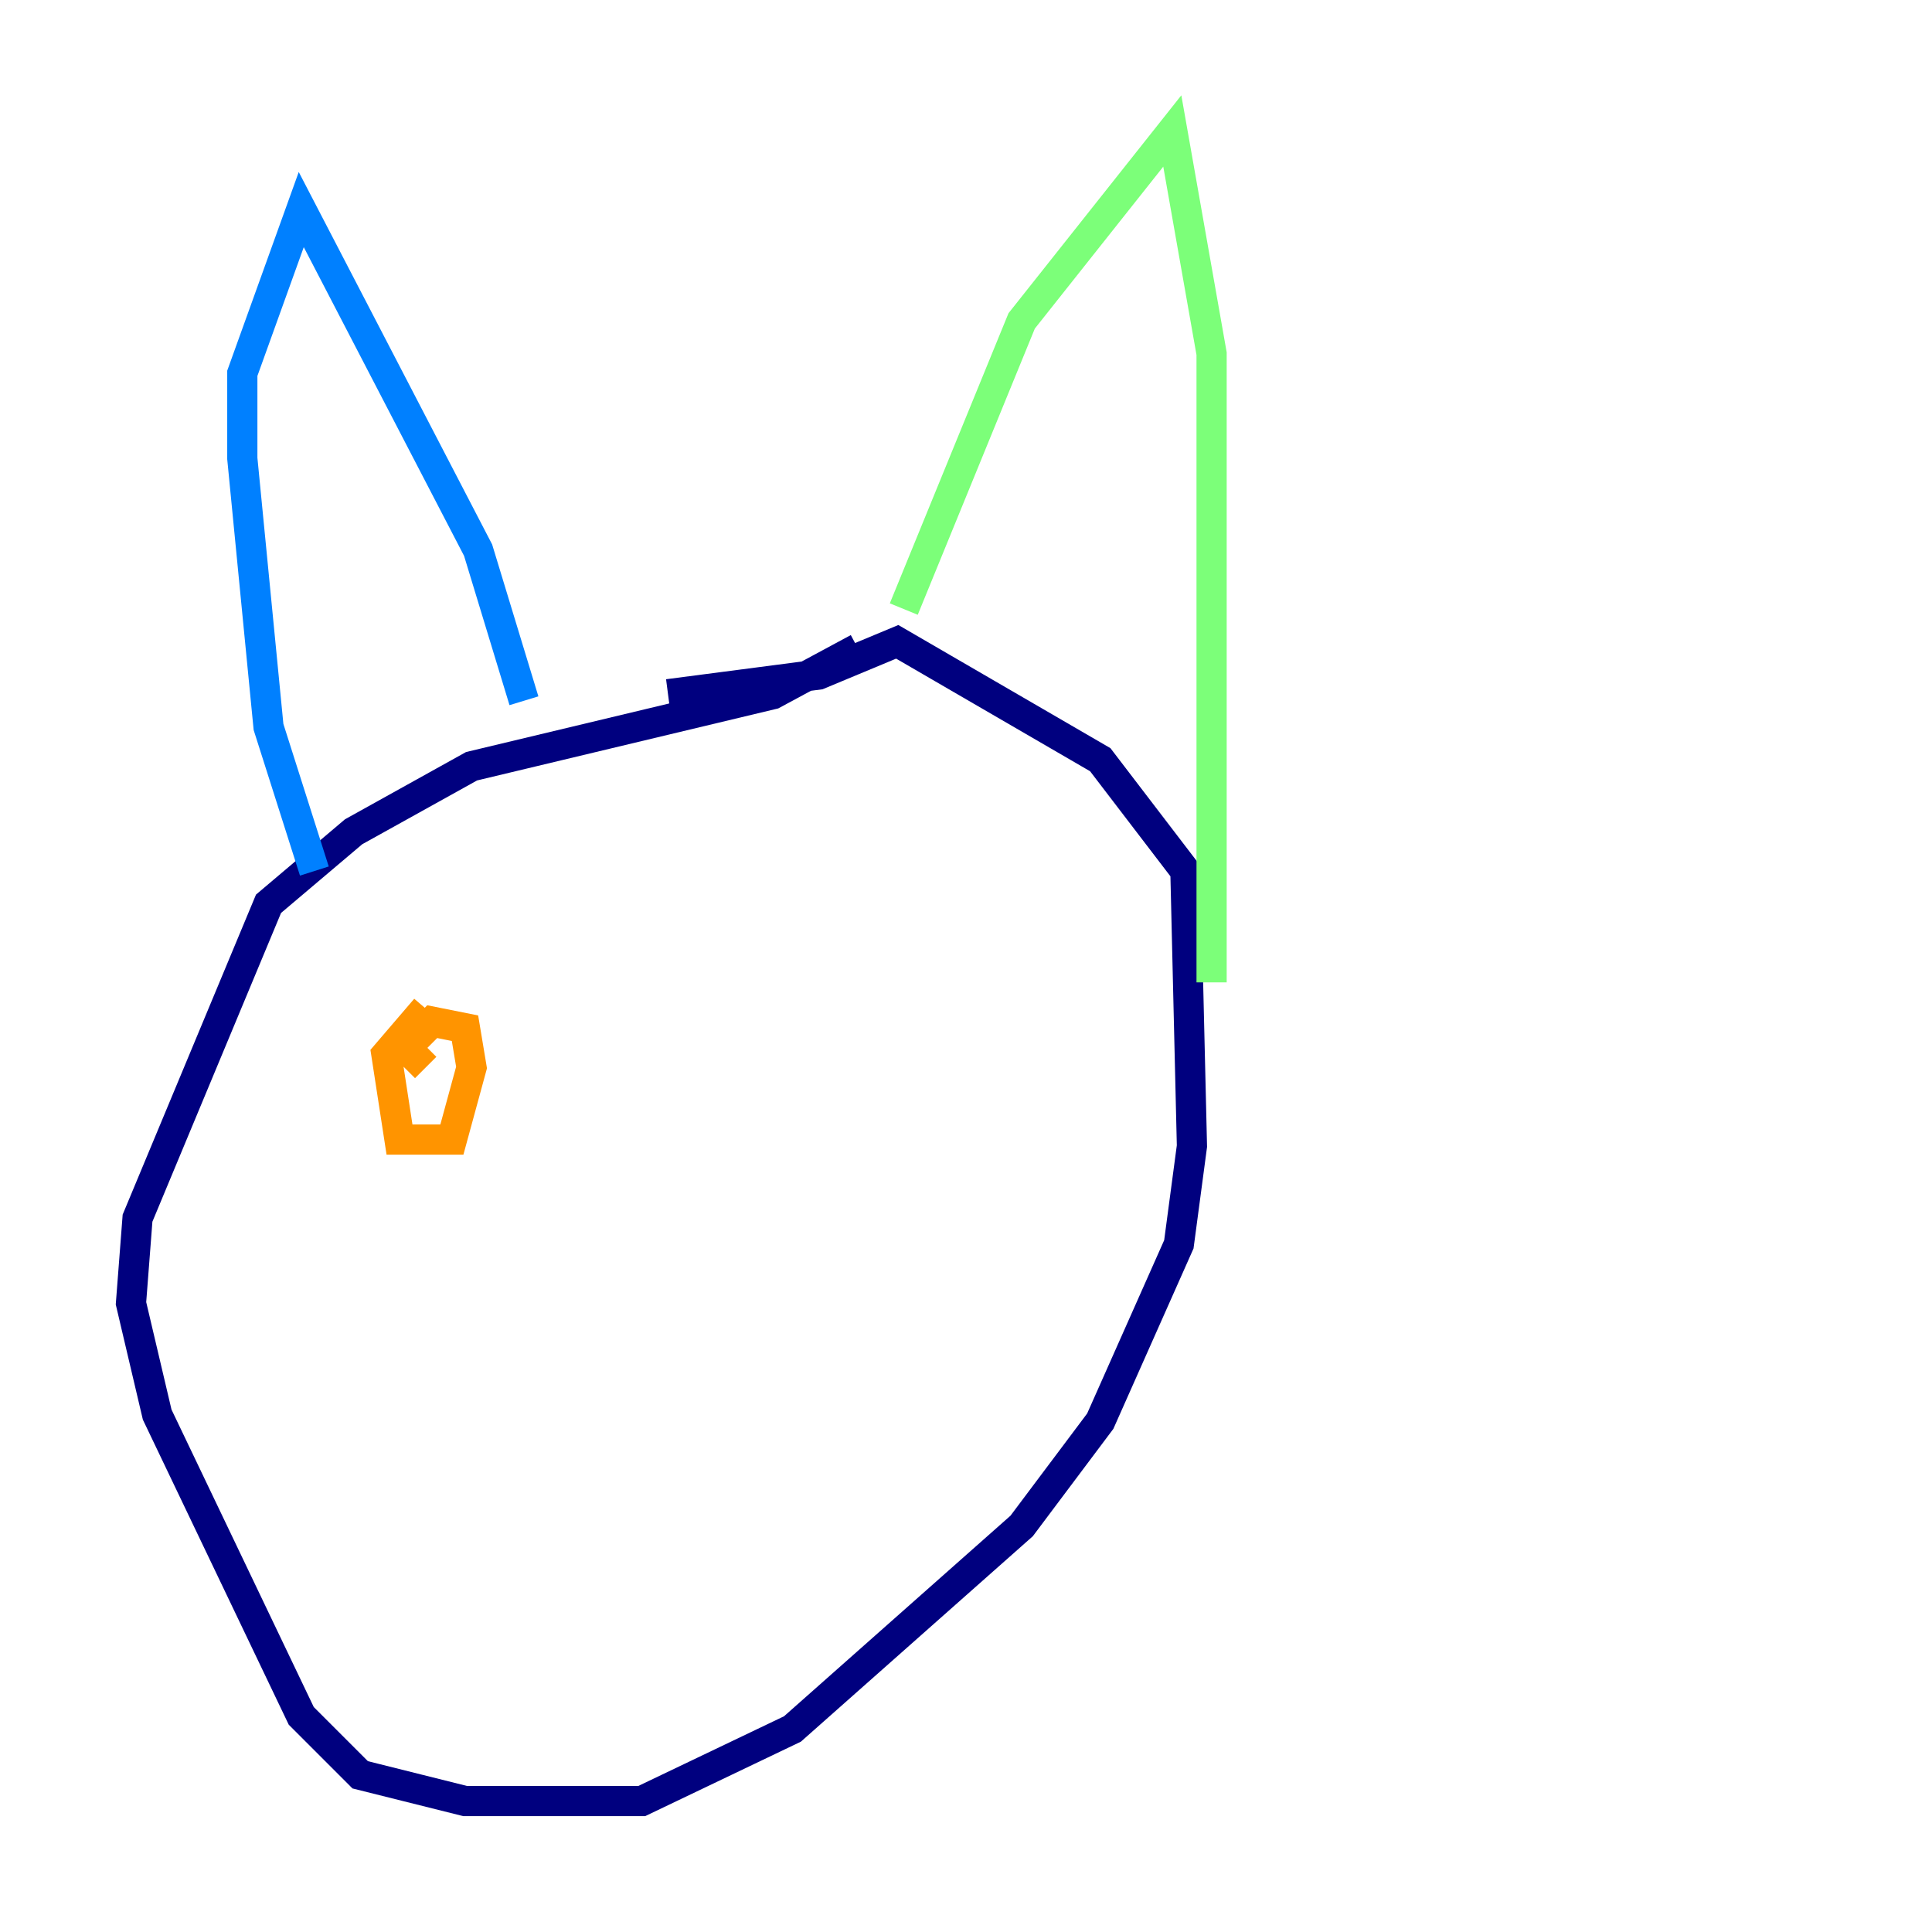 <?xml version="1.0" encoding="utf-8" ?>
<svg baseProfile="tiny" height="128" version="1.2" viewBox="0,0,128,128" width="128" xmlns="http://www.w3.org/2000/svg" xmlns:ev="http://www.w3.org/2001/xml-events" xmlns:xlink="http://www.w3.org/1999/xlink"><defs /><polyline fill="none" points="56.841,42.956 51.2,45.993 31.241,50.766 23.43,55.105 17.79,59.878 9.112,80.705 8.678,86.346 10.414,93.722 19.959,113.681 23.864,117.586 30.807,119.322 42.522,119.322 52.502,114.549 67.688,101.098 72.895,94.156 78.102,82.441 78.969,75.932 78.536,57.709 72.895,50.332 59.444,42.522 54.237,44.691 44.258,45.993" stroke="#00007f" stroke-width="2" /><polyline fill="none" points="20.827,57.709 17.79,48.163 16.054,30.373 16.054,24.732 19.959,13.885 31.675,36.447 34.712,46.427" stroke="#0080ff" stroke-width="2" /><polyline fill="none" points="59.878,40.352 67.688,21.261 77.668,8.678 80.271,23.43 80.271,65.085" stroke="#7cff79" stroke-width="2" /><polyline fill="none" points="28.203,66.82 25.6,69.858 26.468,75.498 29.939,75.498 31.241,70.725 30.807,68.122 28.637,67.688 26.902,69.424 28.203,70.725" stroke="#ff9400" stroke-width="2" /><polyline fill="none" points="59.01,64.651 59.01,64.651" stroke="#7f0000" stroke-width="2" /></svg>